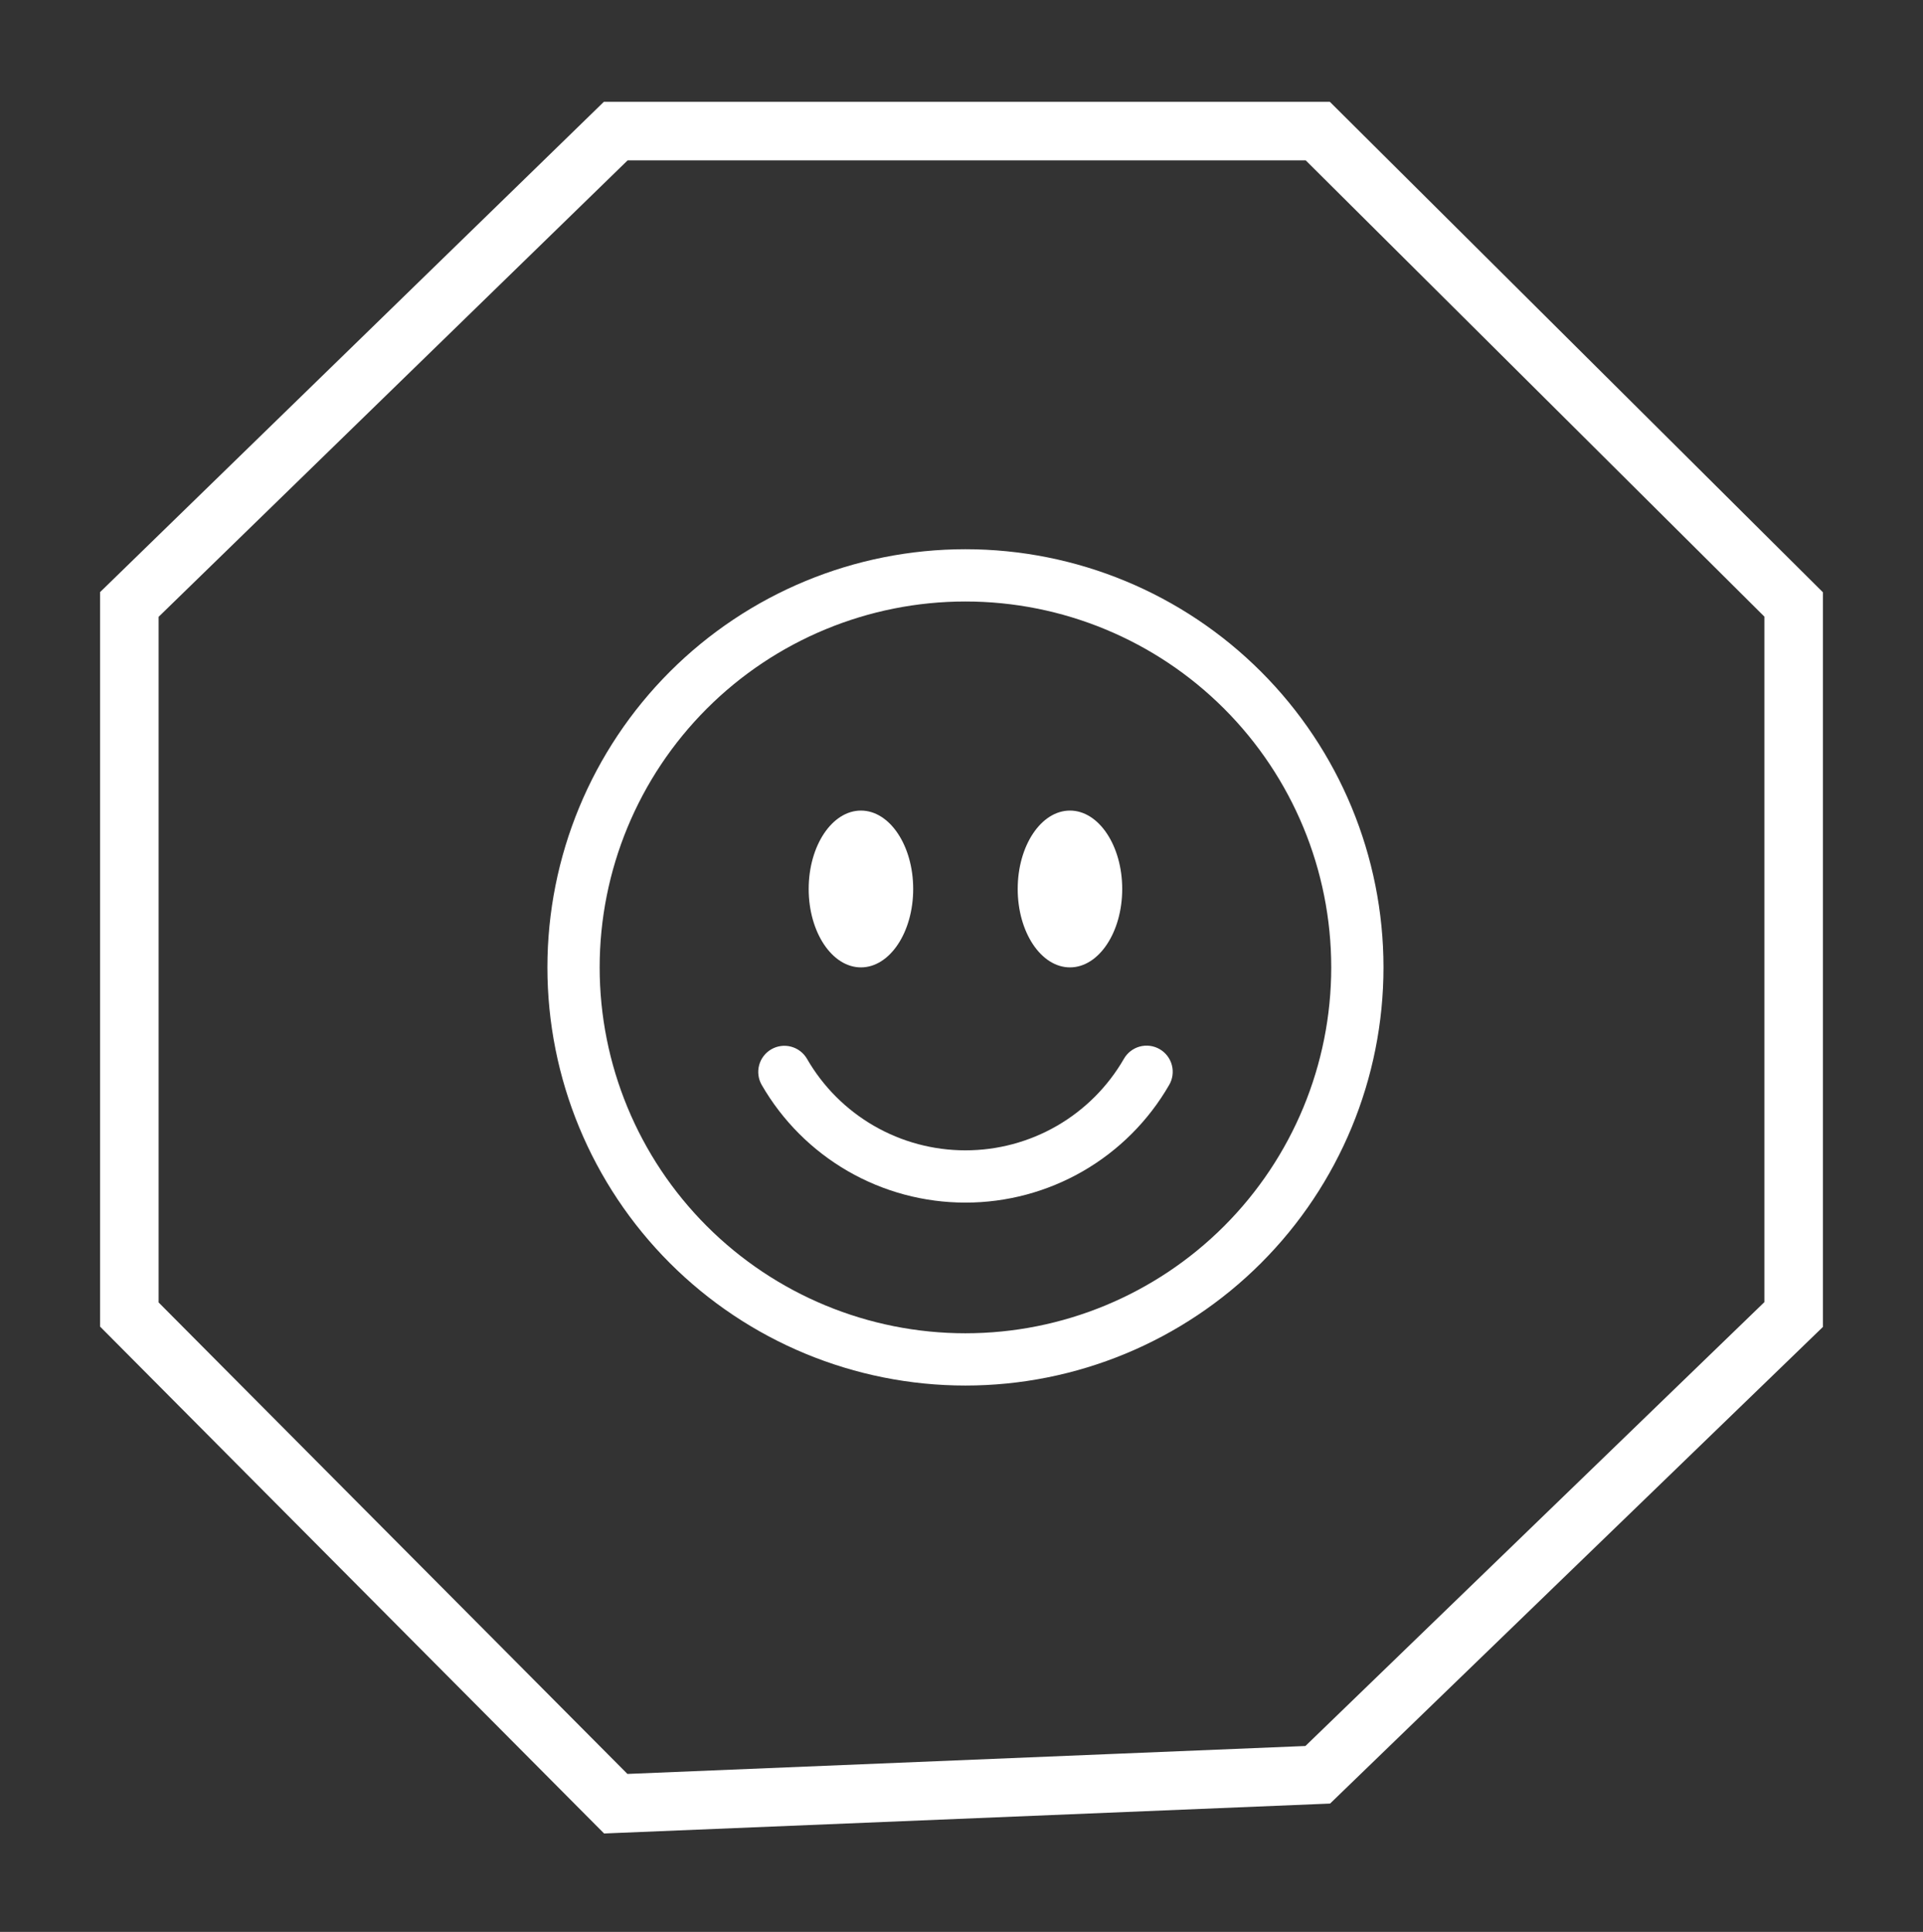 <svg width="230" height="231" viewBox="0 0 230 231" fill="none" xmlns="http://www.w3.org/2000/svg">
<rect x="0" y="0" width="230" height="231" fill="#333333" stroke="none"/>
<path d="M15.472 72.276V157.181L73.648 215.672L157.61 212.213L214.528 157.181V72.276L157.61 15.672H73.648L15.472 72.276Z" stroke="white" stroke-width="7"/>
<g clip-path="url(#clip0_637_6178)">
<path d="M115.472 159.422C103.868 159.422 92.74 154.813 84.536 146.608C76.331 138.403 71.722 127.275 71.722 115.672C71.722 104.069 76.331 92.941 84.536 84.736C92.74 76.531 103.868 71.922 115.472 71.922C127.075 71.922 138.203 76.531 146.408 84.736C154.612 92.941 159.222 104.069 159.222 115.672C159.222 127.275 154.612 138.403 146.408 146.608C138.203 154.813 127.075 159.422 115.472 159.422ZM115.472 165.672C128.733 165.672 141.45 160.404 150.827 151.027C160.204 141.65 165.472 128.933 165.472 115.672C165.472 102.411 160.204 89.693 150.827 80.317C141.45 70.94 128.733 65.672 115.472 65.672C102.211 65.672 89.493 70.94 80.116 80.317C70.74 89.693 65.472 102.411 65.472 115.672C65.472 128.933 70.74 141.65 80.116 151.027C89.493 160.404 102.211 165.672 115.472 165.672Z" fill="white"/>
<path d="M92.253 125.466C92.971 125.051 93.823 124.939 94.624 125.153C95.425 125.368 96.107 125.892 96.522 126.609C98.441 129.936 101.203 132.699 104.53 134.619C107.857 136.539 111.631 137.549 115.472 137.547C119.313 137.549 123.087 136.539 126.413 134.619C129.74 132.699 132.502 129.936 134.422 126.609C134.625 126.251 134.898 125.937 135.224 125.684C135.549 125.432 135.922 125.246 136.319 125.138C136.717 125.03 137.132 125.002 137.541 125.055C137.95 125.108 138.344 125.242 138.701 125.448C139.058 125.654 139.37 125.928 139.621 126.256C139.871 126.583 140.054 126.957 140.159 127.355C140.265 127.754 140.29 128.169 140.234 128.577C140.179 128.986 140.043 129.379 139.834 129.734C137.366 134.012 133.815 137.563 129.538 140.032C125.261 142.501 120.41 143.799 115.472 143.797C110.533 143.799 105.682 142.501 101.405 140.032C97.128 137.563 93.577 134.012 91.109 129.734C90.695 129.017 90.582 128.164 90.797 127.363C91.011 126.563 91.535 125.88 92.253 125.466ZM109.222 106.297C109.222 111.472 106.422 115.672 102.972 115.672C99.522 115.672 96.722 111.472 96.722 106.297C96.722 101.122 99.522 96.922 102.972 96.922C106.422 96.922 109.222 101.122 109.222 106.297ZM134.222 106.297C134.222 111.472 131.422 115.672 127.972 115.672C124.522 115.672 121.722 111.472 121.722 106.297C121.722 101.122 124.522 96.922 127.972 96.922C131.422 96.922 134.222 101.122 134.222 106.297Z" fill="white"/>
</g>
<defs>
<clipPath id="clip0_637_6178">
<rect width="100" height="100" fill="white" transform="translate(65.472 65.672)"/>
</clipPath>
</defs>
</svg>

